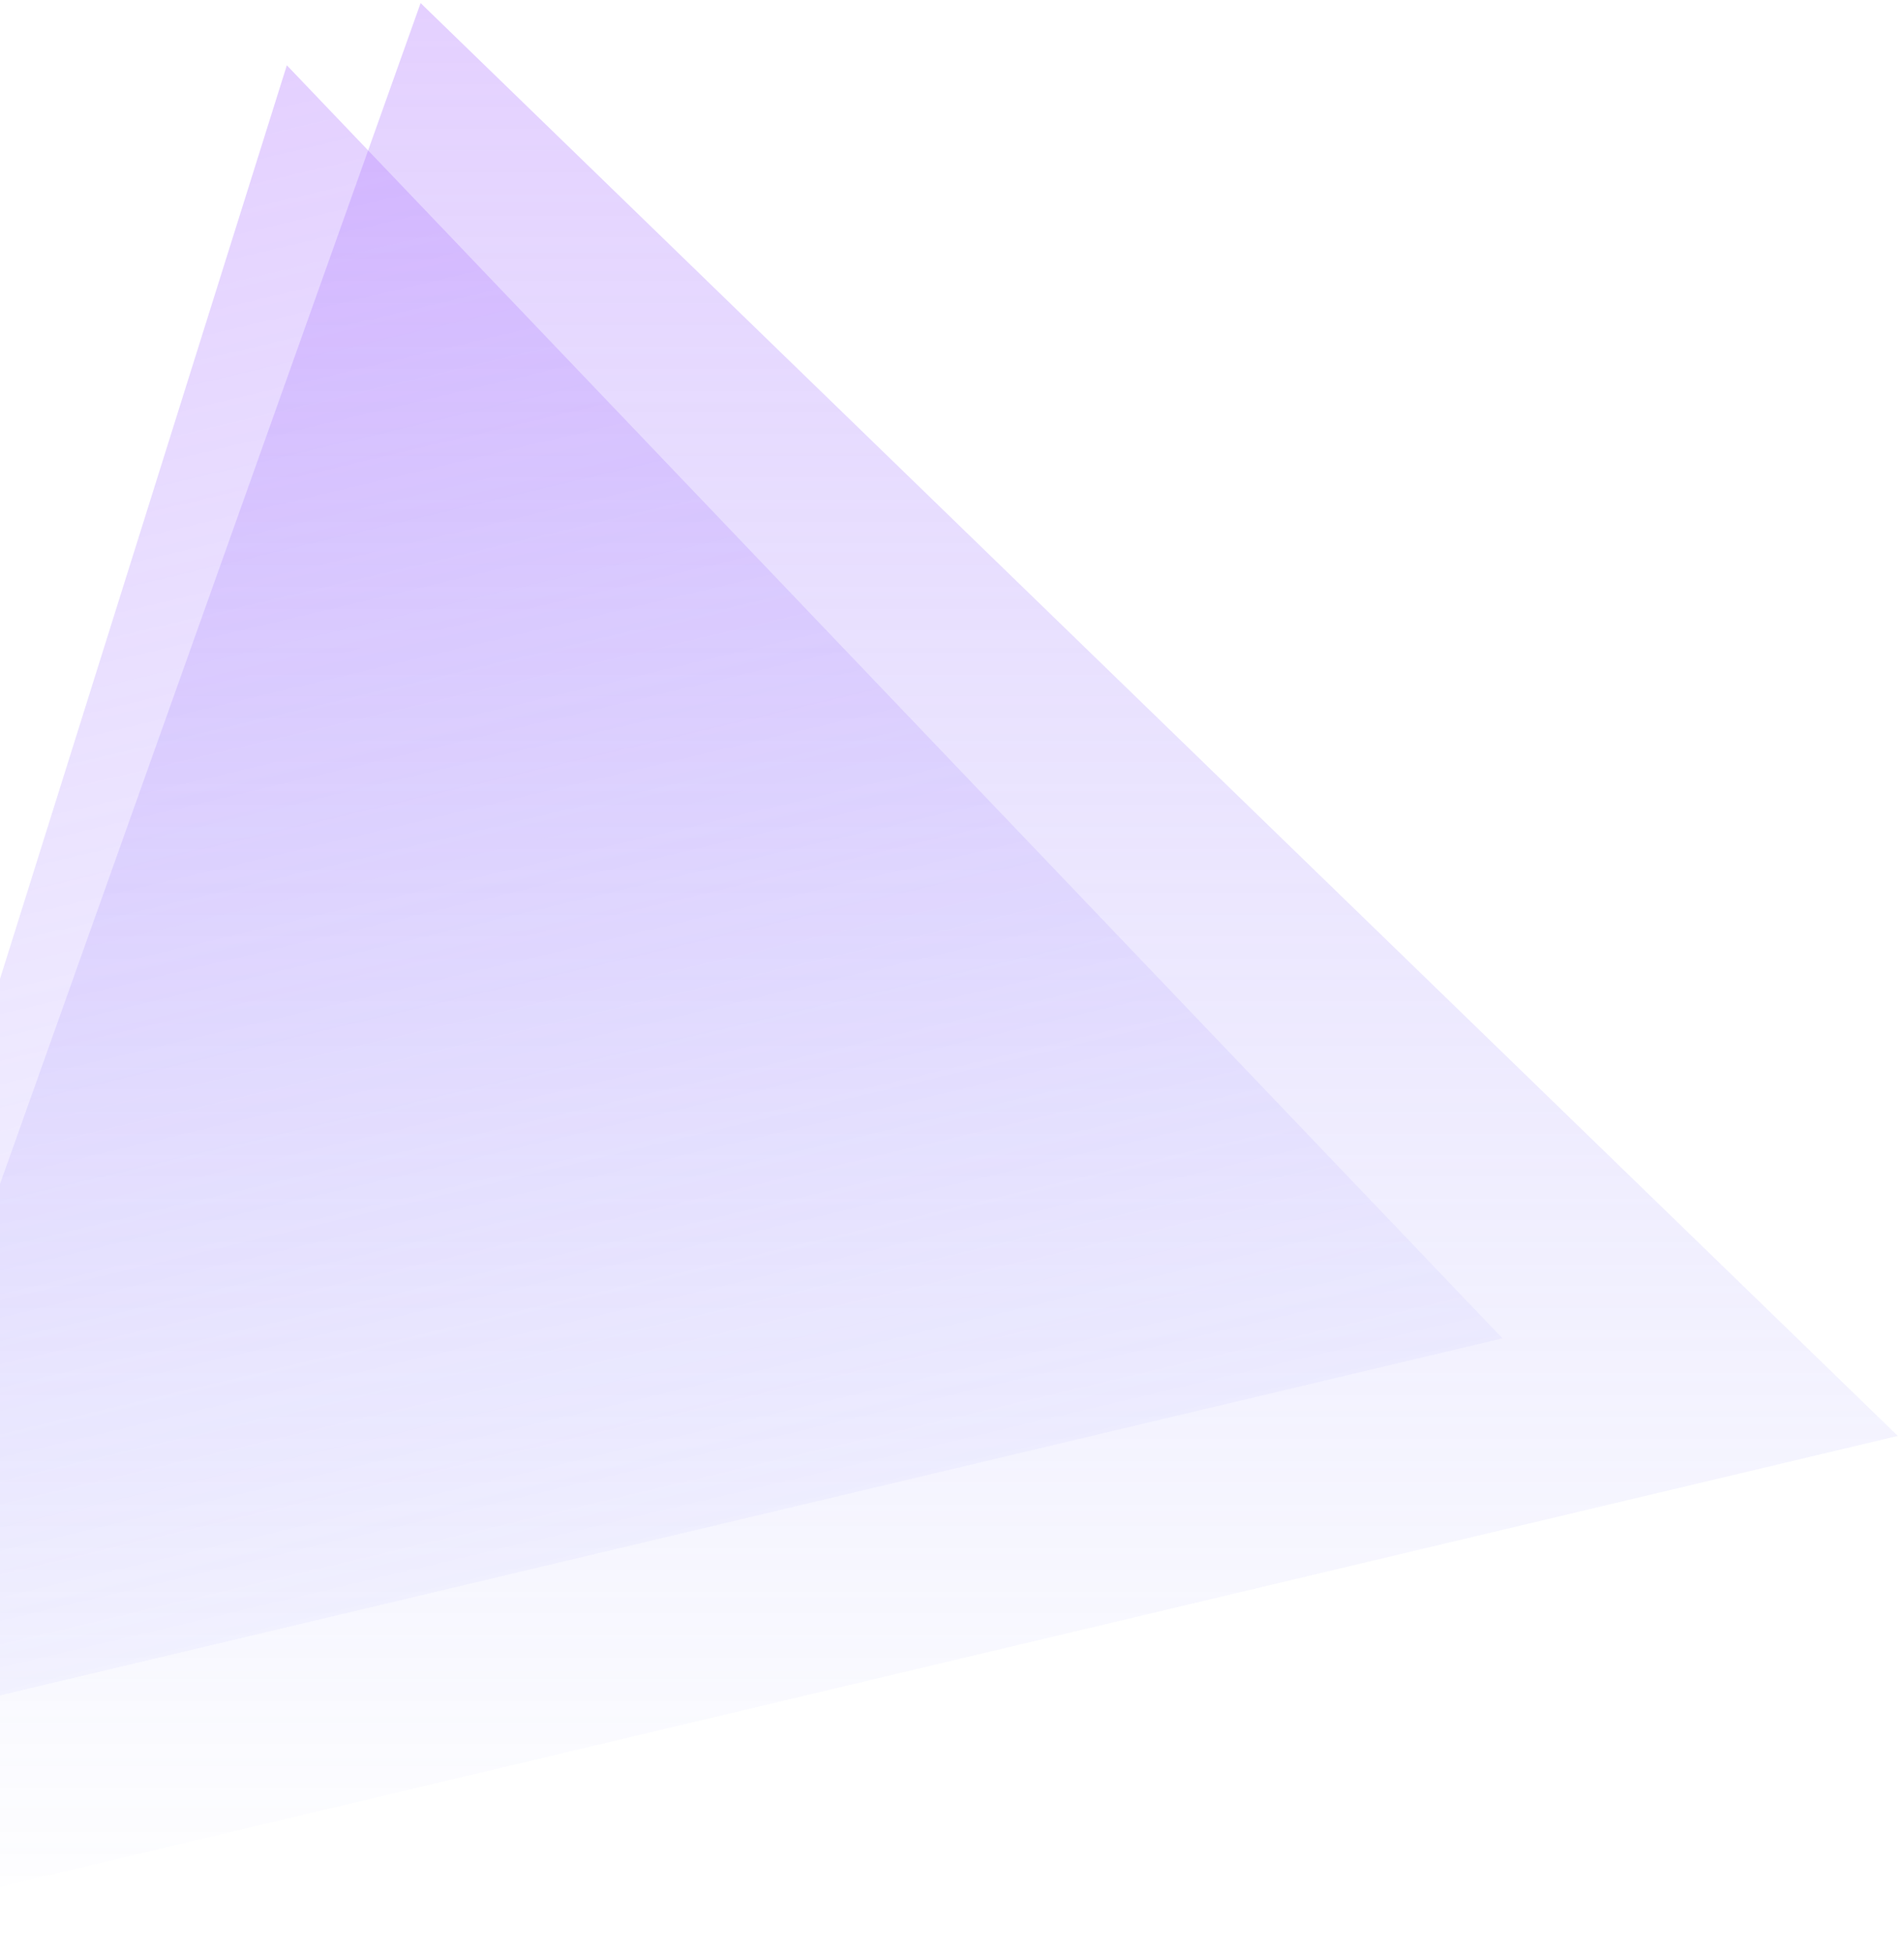 <svg width="272" height="279" viewBox="0 0 272 279" fill="none" xmlns="http://www.w3.org/2000/svg">
<path d="M60.086 0.439L271.119 205.106L-39.067 278.796L60.086 0.439Z" fill="url(#paint0_linear_428_17)" fill-opacity="0.35"/>
<path d="M40.977 9.325L214.635 191.167L-34.722 250.405L40.977 9.325Z" fill="url(#paint1_linear_428_17)" fill-opacity="0.35"/>
<defs>
<linearGradient id="paint0_linear_428_17" x1="116.026" y1="0.439" x2="116.026" y2="278.796" gradientUnits="userSpaceOnUse">
<stop stop-color="#B279FF"/>
<stop offset="1" stop-color="#7C88F7" stop-opacity="0"/>
</linearGradient>
<linearGradient id="paint1_linear_428_17" x1="40.977" y1="9.325" x2="107.869" y2="290.896" gradientUnits="userSpaceOnUse">
<stop stop-color="#B279FF"/>
<stop offset="1" stop-color="#9CA6FF" stop-opacity="0"/>
</linearGradient>
</defs>
</svg>
